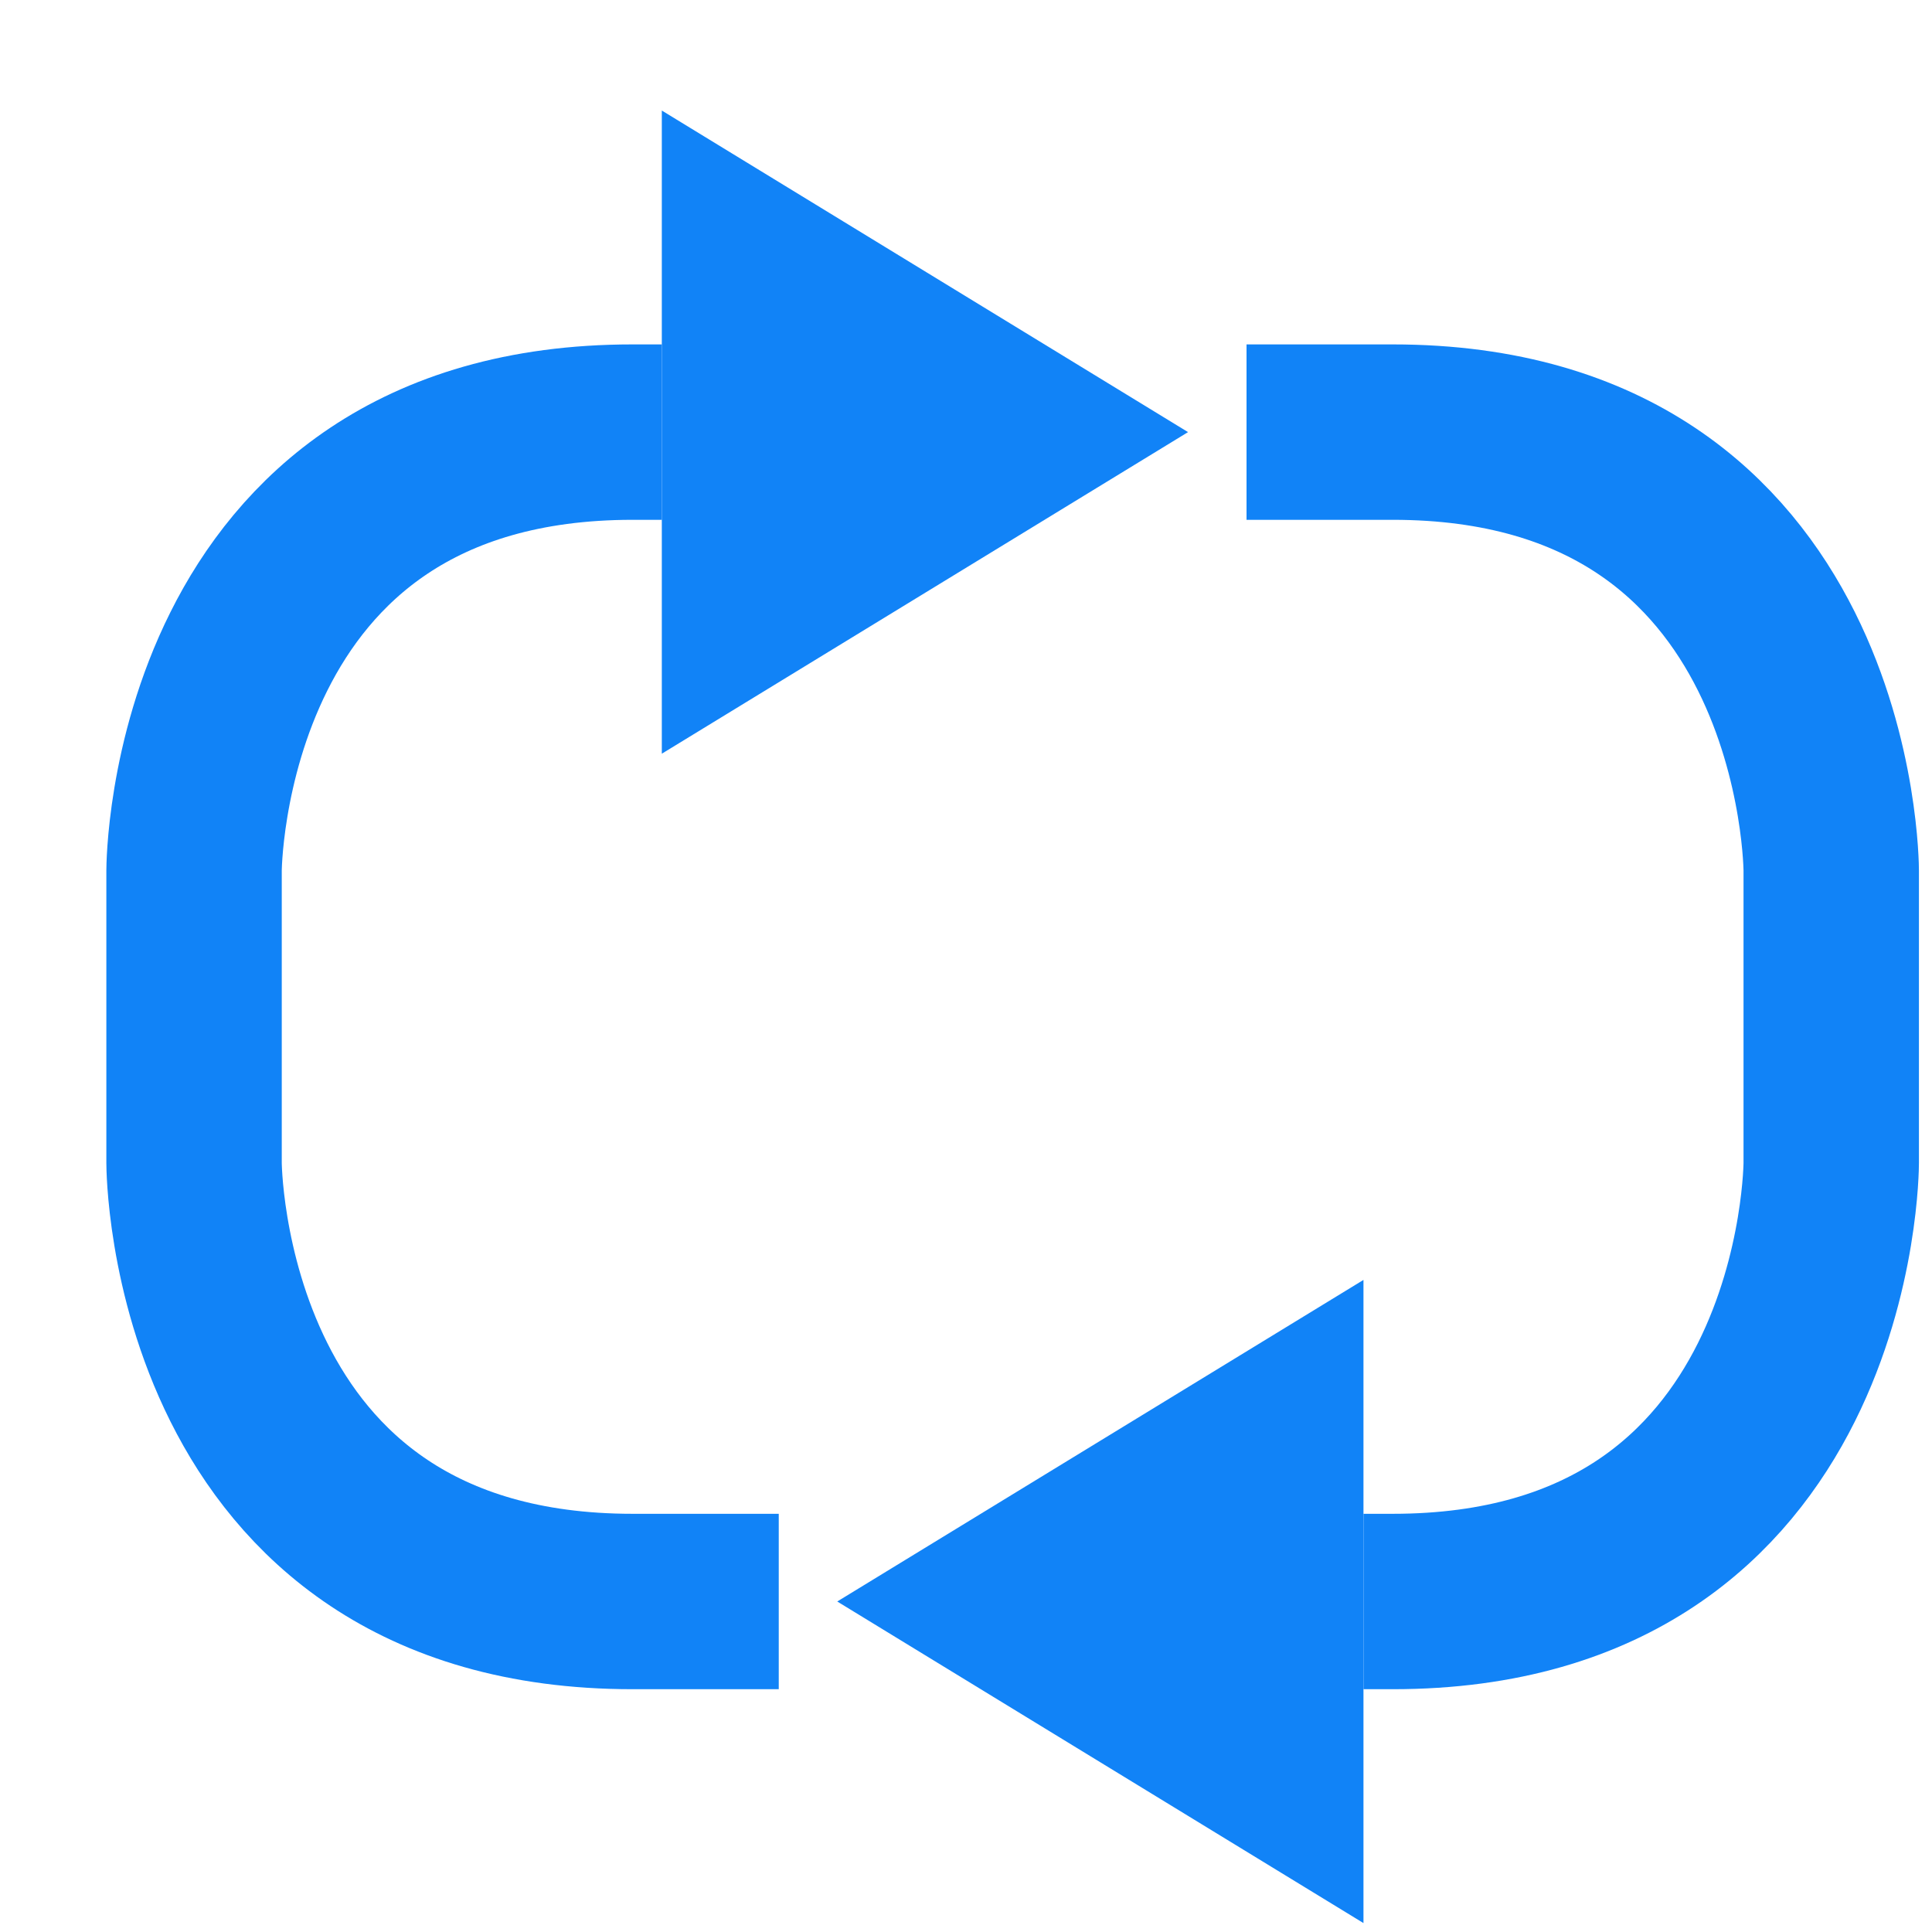 <?xml version="1.0" encoding="UTF-8" standalone="no"?>
<!-- Created with Inkscape (http://www.inkscape.org/) -->

<svg
   xmlns:dc="http://purl.org/dc/elements/1.1/"
   xmlns:cc="http://creativecommons.org/ns#"
   xmlns:rdf="http://www.w3.org/1999/02/22-rdf-syntax-ns#"
   xmlns:svg="http://www.w3.org/2000/svg"
   xmlns="http://www.w3.org/2000/svg"
   xmlns:sodipodi="http://sodipodi.sourceforge.net/DTD/sodipodi-0.dtd"
   xmlns:inkscape="http://www.inkscape.org/namespaces/inkscape"
   width="64"
   height="64"
   id="svg2"
   version="1.1"
   inkscape:version="0.48.5 r10040"
   sodipodi:docname="continue.svg"
   inkscape:export-filename="D:\itom\sources\itom\Qitom\icons\continue.png"
   inkscape:export-xdpi="90"
   inkscape:export-ydpi="90">
  <defs
     id="defs4">
    <inkscape:perspective
       sodipodi:type="inkscape:persp3d"
       inkscape:vp_x="0 : 32 : 1"
       inkscape:vp_y="0 : 1000 : 0"
       inkscape:vp_z="64 : 32 : 1"
       inkscape:persp3d-origin="32 : 21.333333 : 1"
       id="perspective8158" />
    <marker
       inkscape:stockid="Arrow1Send"
       orient="auto"
       refY="0.0"
       refX="0.0"
       id="Arrow1Send"
       style="overflow:visible;">
      <path
         id="path3801"
         d="M 0.0,0.0 L 5.0,-5.0 L -12.5,0.0 L 5.0,5.0 L 0.0,0.0 z "
         style="fill-rule:evenodd;stroke:#000000;stroke-width:1.0pt;"
         transform="scale(0.2) rotate(180) translate(6,0)" />
    </marker>
    <marker
       inkscape:stockid="Arrow2Send"
       orient="auto"
       refY="0.0"
       refX="0.0"
       id="Arrow2Send"
       style="overflow:visible;">
      <path
         id="path3819"
         style="fill-rule:evenodd;stroke-width:0.625;stroke-linejoin:round;"
         d="M 8.719,4.034 L -2.207,0.016 L 8.719,-4.002 C 6.973,-1.63 6.983,1.616 8.719,4.034 z "
         transform="scale(0.3) rotate(180) translate(-2.3,0)" />
    </marker>
    <marker
       inkscape:stockid="TriangleOutL"
       orient="auto"
       refY="0.0"
       refX="0.0"
       id="TriangleOutL"
       style="overflow:visible">
      <path
         id="path3928"
         d="M 5.77,0.0 L -2.88,5.0 L -2.88,-5.0 L 5.77,0.0 z "
         style="fill-rule:evenodd;stroke:#000000;stroke-width:1.0pt"
         transform="scale(0.8)" />
    </marker>
    <marker
       inkscape:stockid="Arrow1Lend"
       orient="auto"
       refY="0.0"
       refX="0.0"
       id="Arrow1Lend"
       style="overflow:visible;">
      <path
         id="path3789"
         d="M 0.0,0.0 L 5.0,-5.0 L -12.5,0.0 L 5.0,5.0 L 0.0,0.0 z "
         style="fill-rule:evenodd;stroke:#000000;stroke-width:1.0pt;"
         transform="scale(0.8) rotate(180) translate(12.5,0)" />
    </marker>
    <marker
       inkscape:stockid="Arrow1Lstart"
       orient="auto"
       refY="0.0"
       refX="0.0"
       id="Arrow1Lstart"
       style="overflow:visible">
      <path
         id="path3786"
         d="M 0.0,0.0 L 5.0,-5.0 L -12.5,0.0 L 5.0,5.0 L 0.0,0.0 z "
         style="fill-rule:evenodd;stroke:#000000;stroke-width:1.0pt"
         transform="scale(0.8) translate(12.5,0)" />
    </marker>
    <marker
       inkscape:stockid="Arrow2Mend"
       orient="auto"
       refY="0.0"
       refX="0.0"
       id="Arrow2Mend"
       style="overflow:visible;">
      <path
         id="path3813"
         style="fill-rule:evenodd;stroke-width:0.625;stroke-linejoin:round;"
         d="M 8.719,4.034 L -2.207,0.016 L 8.719,-4.002 C 6.973,-1.63 6.983,1.616 8.719,4.034 z "
         transform="scale(0.6) rotate(180) translate(0,0)" />
    </marker>
    <marker
       inkscape:stockid="Arrow2Mstart"
       orient="auto"
       refY="0.0"
       refX="0.0"
       id="Arrow2Mstart"
       style="overflow:visible">
      <path
         id="path3810"
         style="fill-rule:evenodd;stroke-width:0.625;stroke-linejoin:round"
         d="M 8.719,4.034 L -2.207,0.016 L 8.719,-4.002 C 6.973,-1.63 6.983,1.616 8.719,4.034 z "
         transform="scale(0.6) translate(0,0)" />
    </marker>
    <marker
       inkscape:stockid="Arrow1Mend"
       orient="auto"
       refY="0.0"
       refX="0.0"
       id="Arrow1Mend"
       style="overflow:visible;">
      <path
         id="path3795"
         d="M 0.0,0.0 L 5.0,-5.0 L -12.5,0.0 L 5.0,5.0 L 0.0,0.0 z "
         style="fill-rule:evenodd;stroke:#000000;stroke-width:1.0pt;"
         transform="scale(0.4) rotate(180) translate(10,0)" />
    </marker>
    <filter
       style="color-interpolation-filters:sRGB;"
       inkscape:label="Drop Shadow"
       id="filter3066">
      <feFlood
         flood-opacity="0.5"
         flood-color="rgb(0,0,0)"
         result="flood"
         id="feFlood3068" />
      <feComposite
         in="flood"
         in2="SourceGraphic"
         operator="in"
         result="composite1"
         id="feComposite3070" />
      <feGaussianBlur
         in="composite"
         stdDeviation="2"
         result="blur"
         id="feGaussianBlur3072" />
      <feOffset
         dx="2"
         dy="-2"
         result="offset"
         id="feOffset3074" />
      <feComposite
         in="SourceGraphic"
         in2="offset"
         operator="over"
         result="composite2"
         id="feComposite3076" />
    </filter>
    <filter
       style="color-interpolation-filters:sRGB;"
       inkscape:label="Drop Shadow"
       id="filter3078">
      <feFlood
         flood-opacity="0.5"
         flood-color="rgb(0,0,0)"
         result="flood"
         id="feFlood3080" />
      <feComposite
         in="flood"
         in2="SourceGraphic"
         operator="in"
         result="composite1"
         id="feComposite3082" />
      <feGaussianBlur
         in="composite"
         stdDeviation="2"
         result="blur"
         id="feGaussianBlur3084" />
      <feOffset
         dx="2"
         dy="-2"
         result="offset"
         id="feOffset3086" />
      <feComposite
         in="SourceGraphic"
         in2="offset"
         operator="over"
         result="composite2"
         id="feComposite3088" />
    </filter>
  </defs>
  <sodipodi:namedview
     id="base"
     pagecolor="#ffffff"
     bordercolor="#666666"
     borderopacity="1.0"
     inkscape:pageopacity="0.0"
     inkscape:pageshadow="2"
     inkscape:zoom="11.2"
     inkscape:cx="47.101997"
     inkscape:cy="30.488565"
     inkscape:document-units="px"
     inkscape:current-layer="g4070"
     showgrid="true"
     inkscape:window-width="1920"
     inkscape:window-height="1178"
     inkscape:window-x="1912"
     inkscape:window-y="-8"
     inkscape:window-maximized="1">
    <inkscape:grid
       type="xygrid"
       id="grid2996"
       empspacing="5"
       visible="true"
       enabled="true"
       snapvisiblegridlinesonly="true" />
  </sodipodi:namedview>
  <g
     inkscape:label="Ebene 1"
     inkscape:groupmode="layer"
     id="layer1"
     transform="translate(0,-988.362)">
    <g
       id="g6386">
      <g
         id="g8207"
         transform="matrix(0.789,0,0,0.789,6.74,215.594)"
         style="stroke-width:6.34;stroke-miterlimit:1;stroke-dasharray:none">
        <g
           style="stroke-width:6.34;stroke-miterlimit:1;stroke-dasharray:none"
           id="g4070"
           transform="matrix(1,0,0,-1,2.1166843e-8,2044.696)">
          <g
             id="g3931"
             style="filter:url(#filter3066)" />
          <g
             id="g3011"
             transform="matrix(0.968,0,0,0.968,1.033,33.04)"
             style="filter:url(#filter3078)">
            <path
               style="fill:#1183f7;fill-opacity:1;stroke:none"
               d="m 16.813,1063.558 22.824,-13.948 -22.824,-13.948 z"
               id="path8176-8"
               inkscape:connector-curvature="0"
               sodipodi:nodetypes="cccc"
               transform="translate(-2.1166844e-8,-5.7057582e-6)" />
            <path
               sodipodi:nodetypes="ccccsc"
               inkscape:connector-curvature="0"
               id="path3907"
               d="m 21.885,998.89 -6.34,0 c -19.02,0 -19.02,19.02 -19.02,19.02 l 0,12.68 c 0,0 0,19.02 19.02,19.02 l 1.268,0"
               style="fill:none;stroke:#1183f7;stroke-width:7.608;stroke-linecap:butt;stroke-linejoin:miter;stroke-miterlimit:1;stroke-opacity:1;stroke-dasharray:none"
               transform="translate(-2.1166844e-8,-5.7057582e-6)" />
            <g
               id="g3931-2"
               style="stroke-width:6.34;stroke-miterlimit:1;stroke-dasharray:none"
               transform="matrix(-1,0,0,-1,64.059,2048.5)">
              <path
                 style="fill:#1183f7;fill-opacity:1;stroke:none"
                 d="m 16.813,1063.558 22.824,-13.948 -22.824,-13.948 z"
                 id="path8176-8-2"
                 inkscape:connector-curvature="0"
                 sodipodi:nodetypes="cccc" />
              <path
                 sodipodi:nodetypes="ccccsc"
                 inkscape:connector-curvature="0"
                 id="path3907-1"
                 d="m 21.885,998.89 -6.34,0 c -19.02,0 -19.02,19.02 -19.02,19.02 l 0,12.68 c 0,0 0,19.02 19.02,19.02 l 1.268,0"
                 style="fill:none;stroke:#1183f7;stroke-width:7.608;stroke-linecap:butt;stroke-linejoin:miter;stroke-miterlimit:1;stroke-opacity:1;stroke-dasharray:none" />
            </g>
          </g>
        </g>
      </g>
    </g>
  </g>
</svg>
